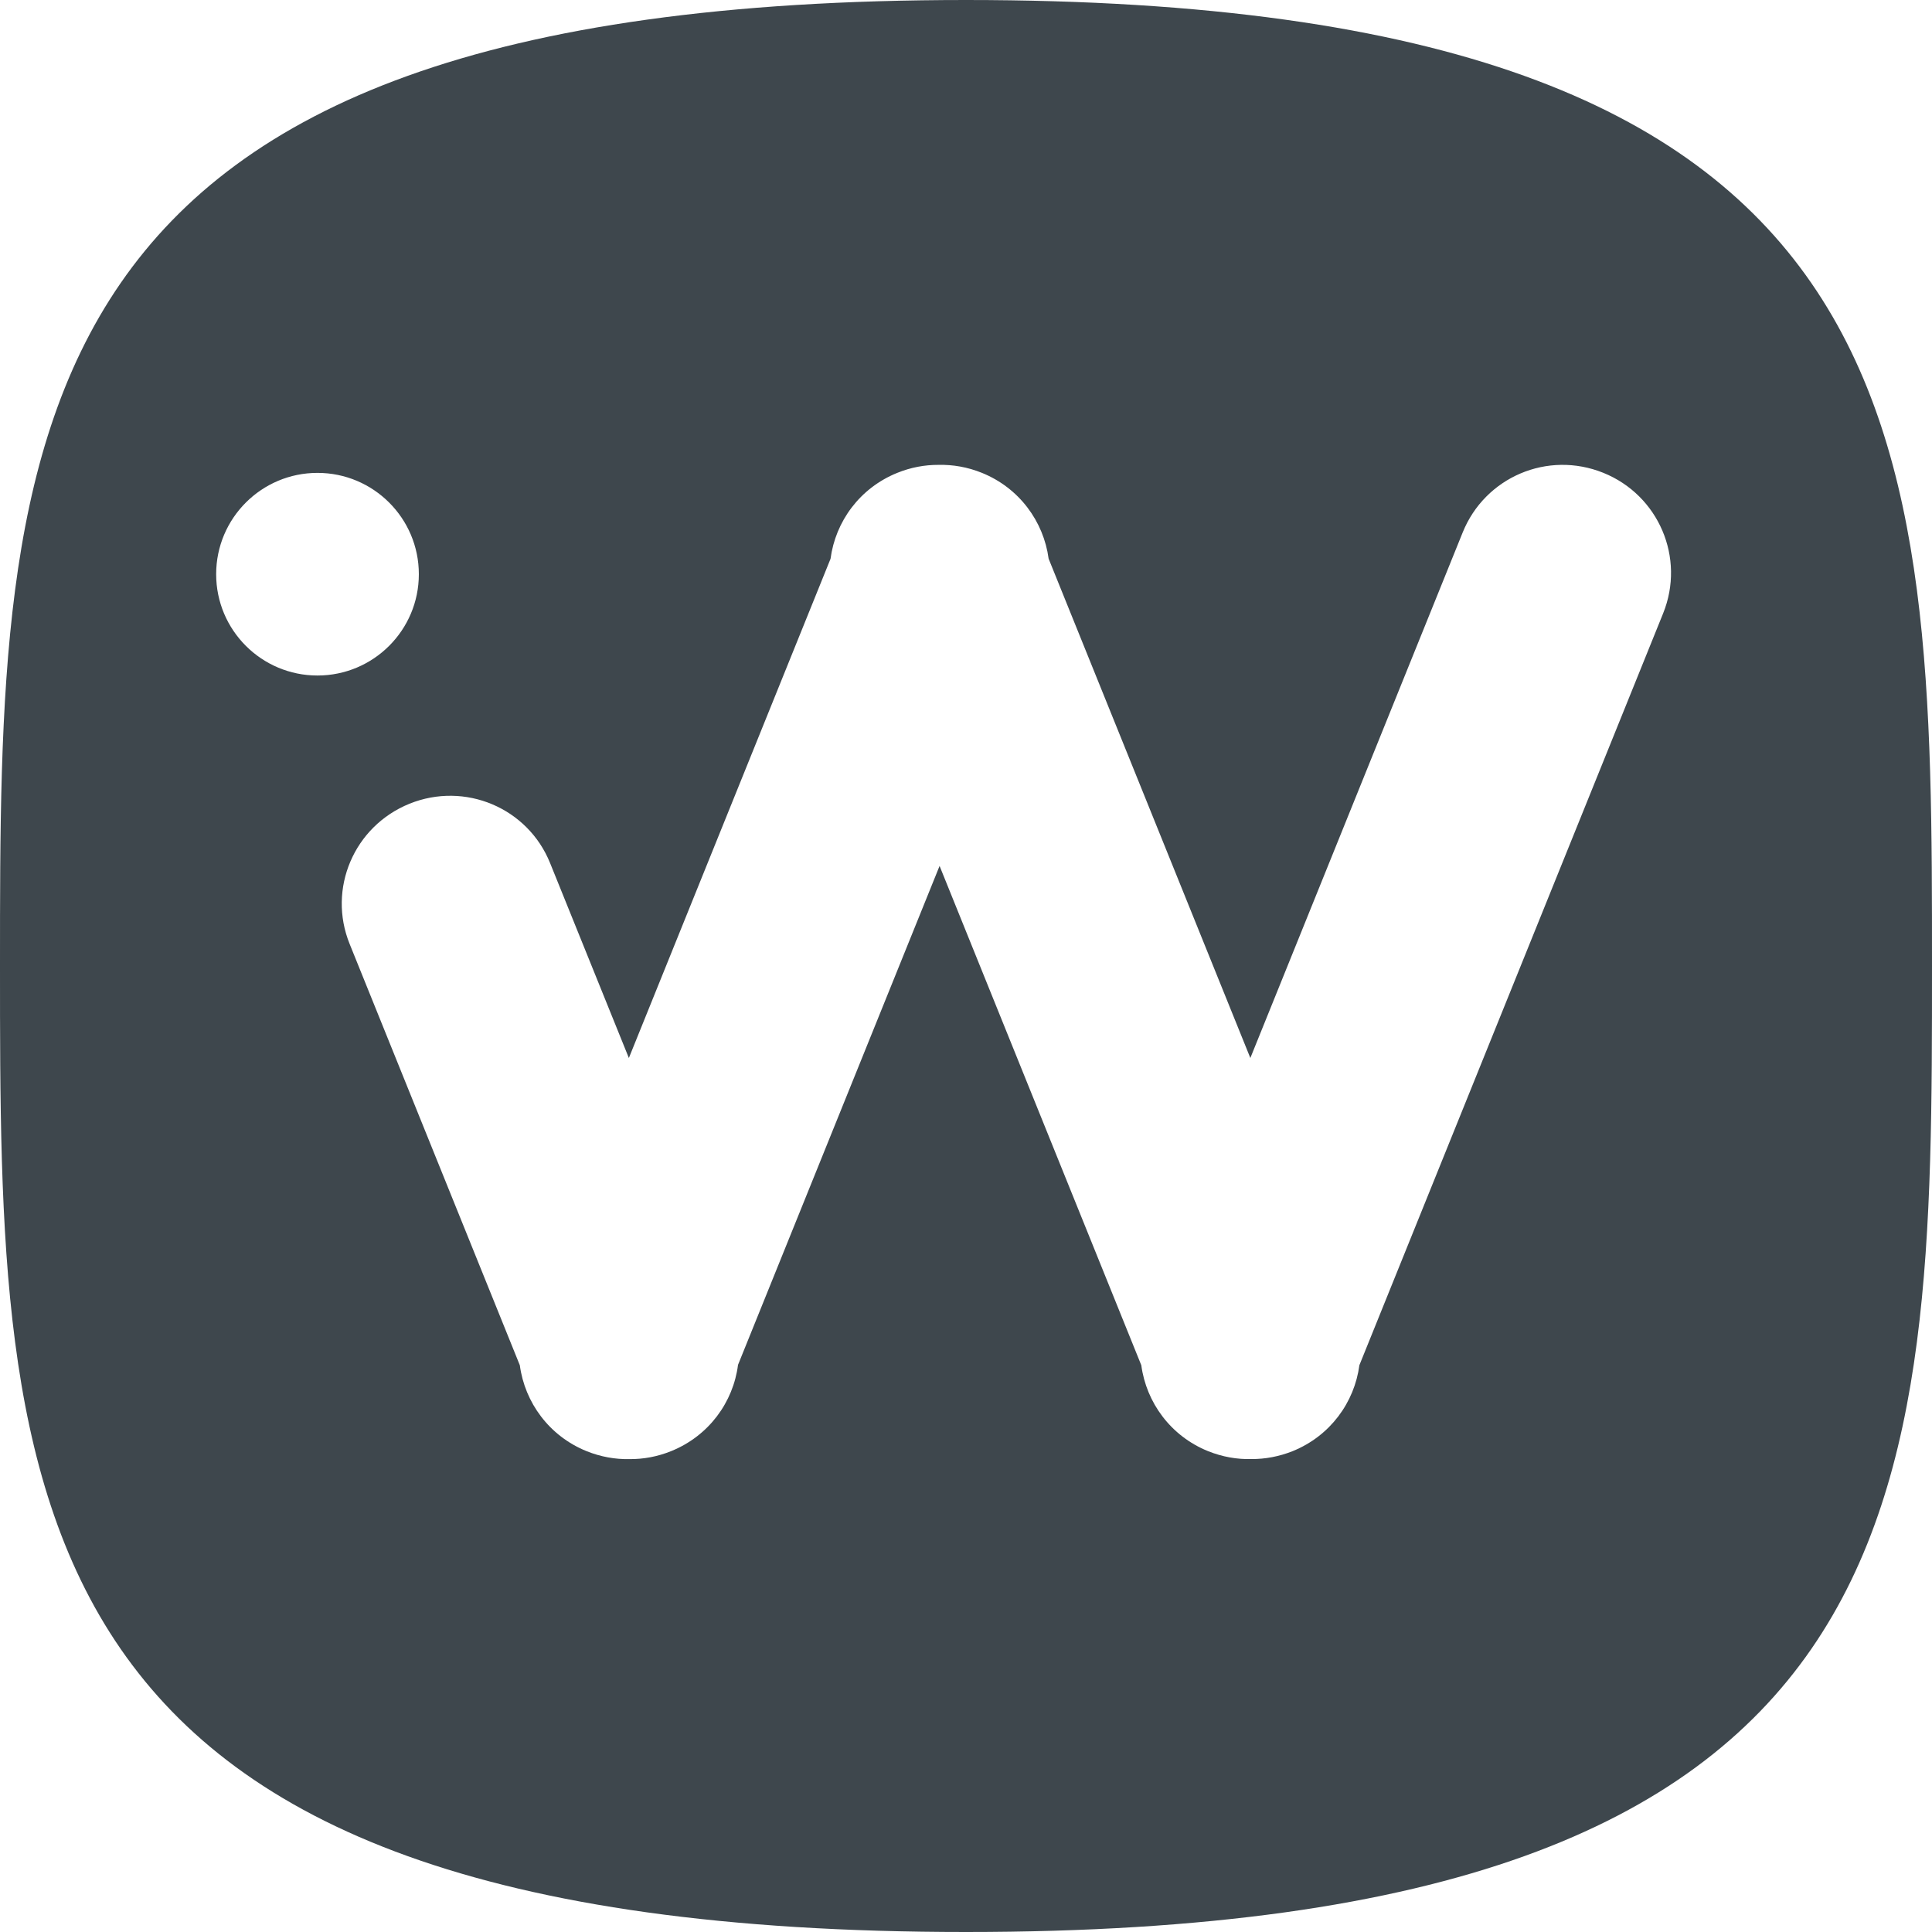 <?xml version="1.0" encoding="UTF-8"?>
<svg width="34px" height="34px" viewBox="0 0 34 34" version="1.1" xmlns="http://www.w3.org/2000/svg" xmlns:xlink="http://www.w3.org/1999/xlink">
    <!-- Generator: Sketch 46.2 (44496) - http://www.bohemiancoding.com/sketch -->
    <title>Artboard</title>
    <desc>Created with Sketch.</desc>
    <defs></defs>
    <g id="Page-1" stroke="none" stroke-width="1" fill="none" fill-rule="evenodd">
        <g id="Artboard" fill="#3E474D">
            <path d="M22.004,18.619 L18.454,9.832 C18.366,9.176 17.937,8.587 17.279,8.321 C17.027,8.219 16.768,8.175 16.515,8.181 C16.274,8.18 16.029,8.225 15.792,8.321 C15.129,8.588 14.703,9.179 14.616,9.834 L11.067,18.619 L9.68,15.187 C9.287,14.215 8.181,13.751 7.207,14.144 C6.227,14.541 5.761,15.643 6.153,16.612 L9.148,24.026 C9.236,24.682 9.665,25.272 10.323,25.538 C10.571,25.638 10.827,25.683 11.078,25.678 C11.322,25.68 11.57,25.635 11.81,25.538 C12.476,25.269 12.904,24.675 12.988,24.019 L16.535,15.239 L20.085,24.026 C20.173,24.682 20.602,25.272 21.26,25.538 C21.512,25.639 21.771,25.684 22.025,25.677 C22.265,25.678 22.51,25.633 22.748,25.538 C23.41,25.27 23.836,24.68 23.923,24.025 L29.268,10.795 C29.663,9.818 29.19,8.714 28.216,8.321 C27.235,7.925 26.134,8.397 25.741,9.37 L22.004,18.619 Z M17,34 C-1.3211654e-14,34 0,26.389 0,17 C0,7.611 -1.3211654e-14,2.08189956e-15 17,0 C34,-2.08189949e-15 34,7.611 34,17 C34,26.389 34,34 17,34 Z M5.587,11.888 C6.572,11.888 7.371,11.09 7.371,10.105 C7.371,9.12 6.572,8.322 5.587,8.322 C4.603,8.322 3.804,9.12 3.804,10.105 C3.804,11.09 4.603,11.888 5.587,11.888 Z" id="Combined-Shape"></path>
        </g>
    </g>
</svg>